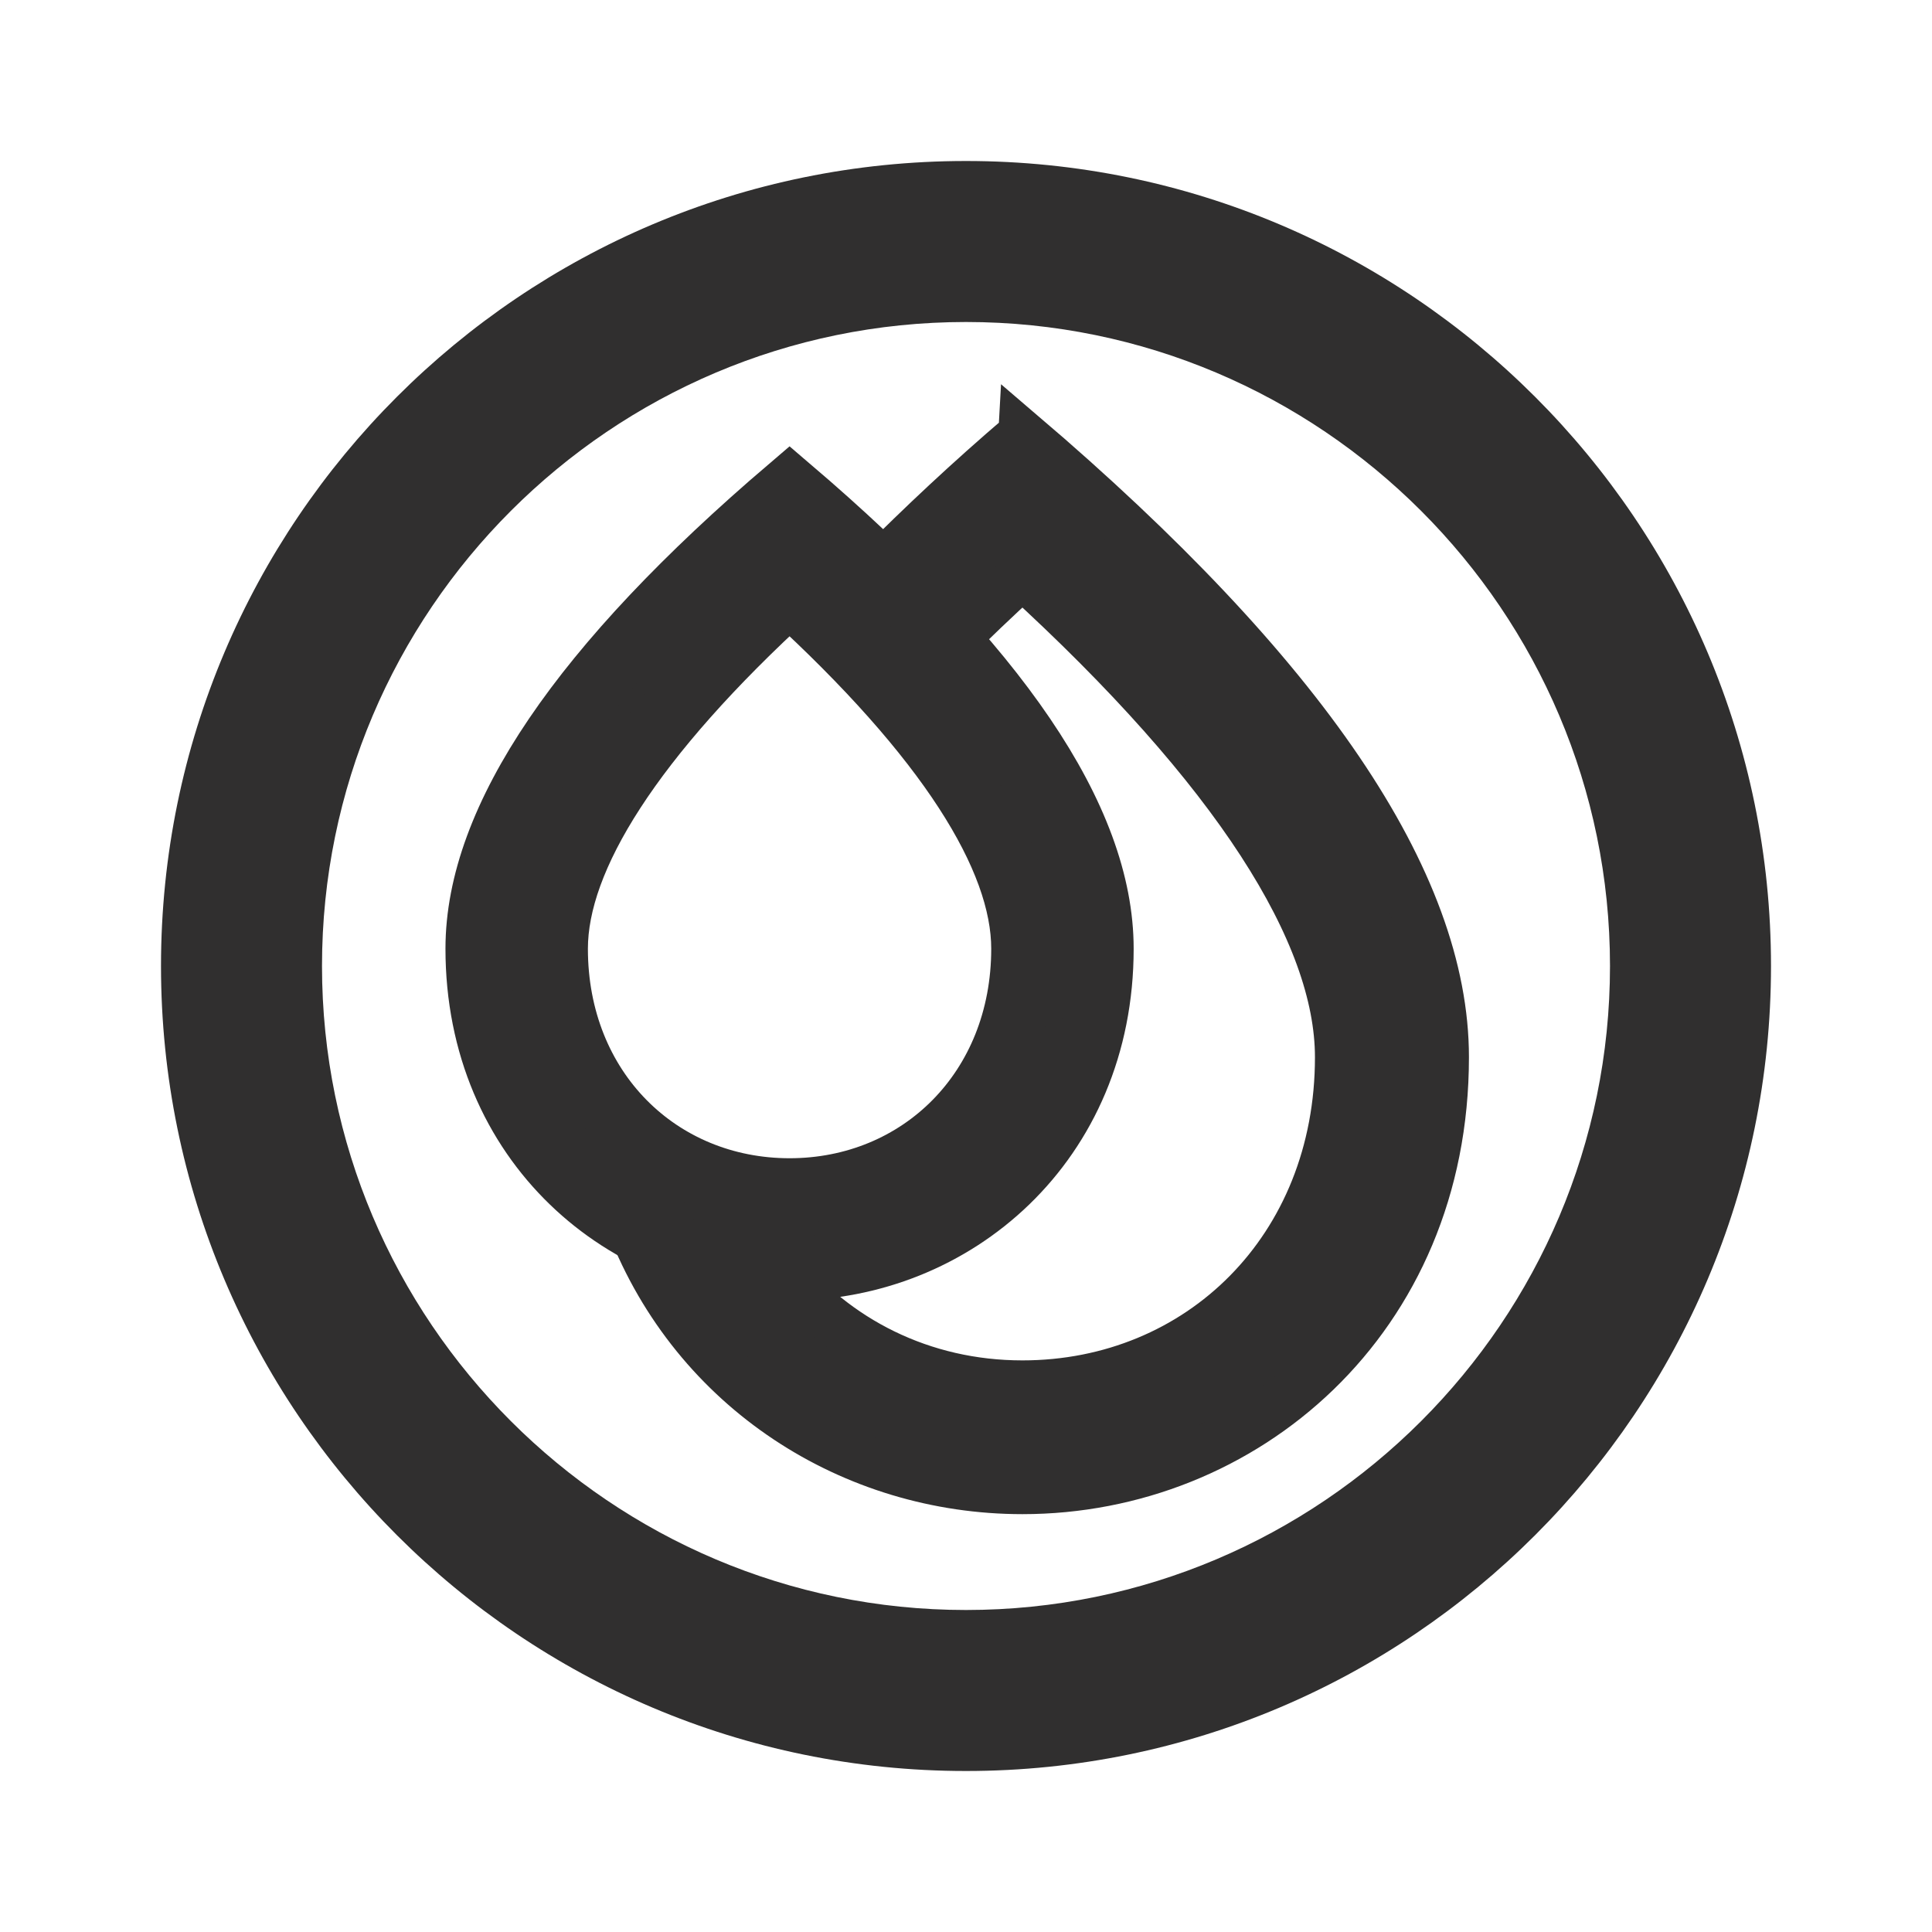 <?xml version="1.0" encoding="UTF-8" standalone="no"?>
<svg
   xmlns:dc="http://purl.org/dc/elements/1.1/"
   xmlns:cc="http://creativecommons.org/ns#"
   xmlns:rdf="http://www.w3.org/1999/02/22-rdf-syntax-ns#"
   xmlns:svg="http://www.w3.org/2000/svg"
   xmlns="http://www.w3.org/2000/svg"
   xmlns:sodipodi="http://sodipodi.sourceforge.net/DTD/sodipodi-0.dtd"
   xmlns:inkscape="http://www.inkscape.org/namespaces/inkscape"
   enable-background="new 0 0 24 24"
   height="24px"
   viewBox="0 0 24 24"
   width="24px"
   fill="#302f2f"
   version="1.1"
   id="svg14"
   sodipodi:docname="runoff.svg"
   inkscape:version="0.92.4 (5da689c313, 2019-01-14)">
  <defs
     id="defs18" />
  <sodipodi:namedview
     pagecolor="#ffffff"
     bordercolor="#302f2f"
     borderopacity="1"
     objecttolerance="10"
     gridtolerance="10"
     guidetolerance="10"
     inkscape:pageopacity="0"
     inkscape:pageshadow="2"
     inkscape:window-width="1920"
     inkscape:window-height="1015"
     id="namedview16"
     showgrid="false"
     inkscape:zoom="13.906434"
     inkscape:cx="-14.654148"
     inkscape:cy="13.712715"
     inkscape:window-x="0"
     inkscape:window-y="24"
     inkscape:window-maximized="0"
     inkscape:current-layer="g1271" />
  <g
     id="g12"
     style="display:inline">
    <g
       id="g10">
      <path
         d="M 12,2 C 6.48,2 2,6.48 2,12 2,17.52 6.48,22 12,22 17.52,22 22,17.52 22,12 22,6.48 17.52,2 12,2 Z m 0,18 C 7.59,20 4,16.41 4,12 4,7.59 7.59,4 12,4 c 4.41,0 8,3.59 8,8 0,4.41 -3.59,8 -8,8 z"
         id="path6"
         inkscape:connector-curvature="0"
         style="display:inline" />
      <g
         style="display:inline;fill:#302f2f"
         id="g841"
         transform="matrix(0.68,0,0,0.68,4.373,3.712)">
        <path
           id="path827"
           d="M 0,0 H 24 V 24 H 0 Z"
           inkscape:connector-curvature="0"
           style="display:inline;fill:none" />
        <g
           style="display:inline;fill:#302f2f;stroke:none;stroke-width:0;stroke-miterlimit:4;stroke-dasharray:none;stroke-opacity:1"
           id="g920"
           transform="translate(-1.903,-0.106)">
          <path
             id="path906"
             d="M 0,0 H 24 V 24 H 0 Z"
             inkscape:connector-curvature="0"
             style="fill:none;stroke:none;stroke-width:0;stroke-miterlimit:4;stroke-dasharray:none;stroke-opacity:1" />
          <g
             style="display:inline;fill:#302f2f;stroke:#302f2f;stroke-width:0;stroke-miterlimit:4;stroke-dasharray:none;stroke-opacity:1"
             id="g991"
             transform="matrix(0.792,0,0,0.792,3.675,1.868)" />
        </g>
      </g>
    </g>
  </g>
  <g
     style="fill:#302f2f"
     id="g1271"
     transform="matrix(0.68,0,0,0.68,4.373,3.712)">
    <path
       style="stroke:#302f2f;stroke-width:0.882;stroke-miterlimit:4;stroke-dasharray:none;stroke-opacity:1"
       d="m 12.247,2.475 c -0.988,0.843 -1.852,1.657 -2.65,2.457 0.486,0.469 0.922,0.927 1.321,1.376 0.414,-0.415 0.856,-0.836 1.329,-1.268 3.906,3.568 5.785,6.549 5.785,8.815 0,3.501 -2.555,5.979 -5.785,5.979 -1.831,0 -3.426,-0.816 -4.481,-2.144 -0.955,-0.038 -1.869,-0.308 -2.673,-0.778 1.173,3.019 4.047,4.849 7.154,4.849 4.05,0 7.716,-3.104 7.716,-7.907 0,-3.202 -2.576,-6.992 -7.716,-11.38 z"
       id="path830"
       inkscape:connector-curvature="0" />
    <path
       style="display:inline;fill:#302f2f;stroke:#302f2f;stroke-width:1.176;stroke-miterlimit:4;stroke-dasharray:none;stroke-opacity:1"
       d="M 7.993,3.468 C 4.197,6.708 2.295,9.508 2.295,11.872 c 0,3.547 2.707,5.839 5.698,5.839 2.991,0 5.698,-2.293 5.698,-5.839 0,-2.364 -1.902,-5.164 -5.698,-8.404 z m 0,1.894 c 2.884,2.635 4.272,4.836 4.272,6.51 0,2.585 -1.887,4.416 -4.272,4.416 -2.386,0 -4.272,-1.831 -4.272,-4.416 0,-1.666 1.388,-3.875 4.272,-6.51 z"
       id="path830-3-6"
       inkscape:connector-curvature="0" />
  </g>
</svg>

